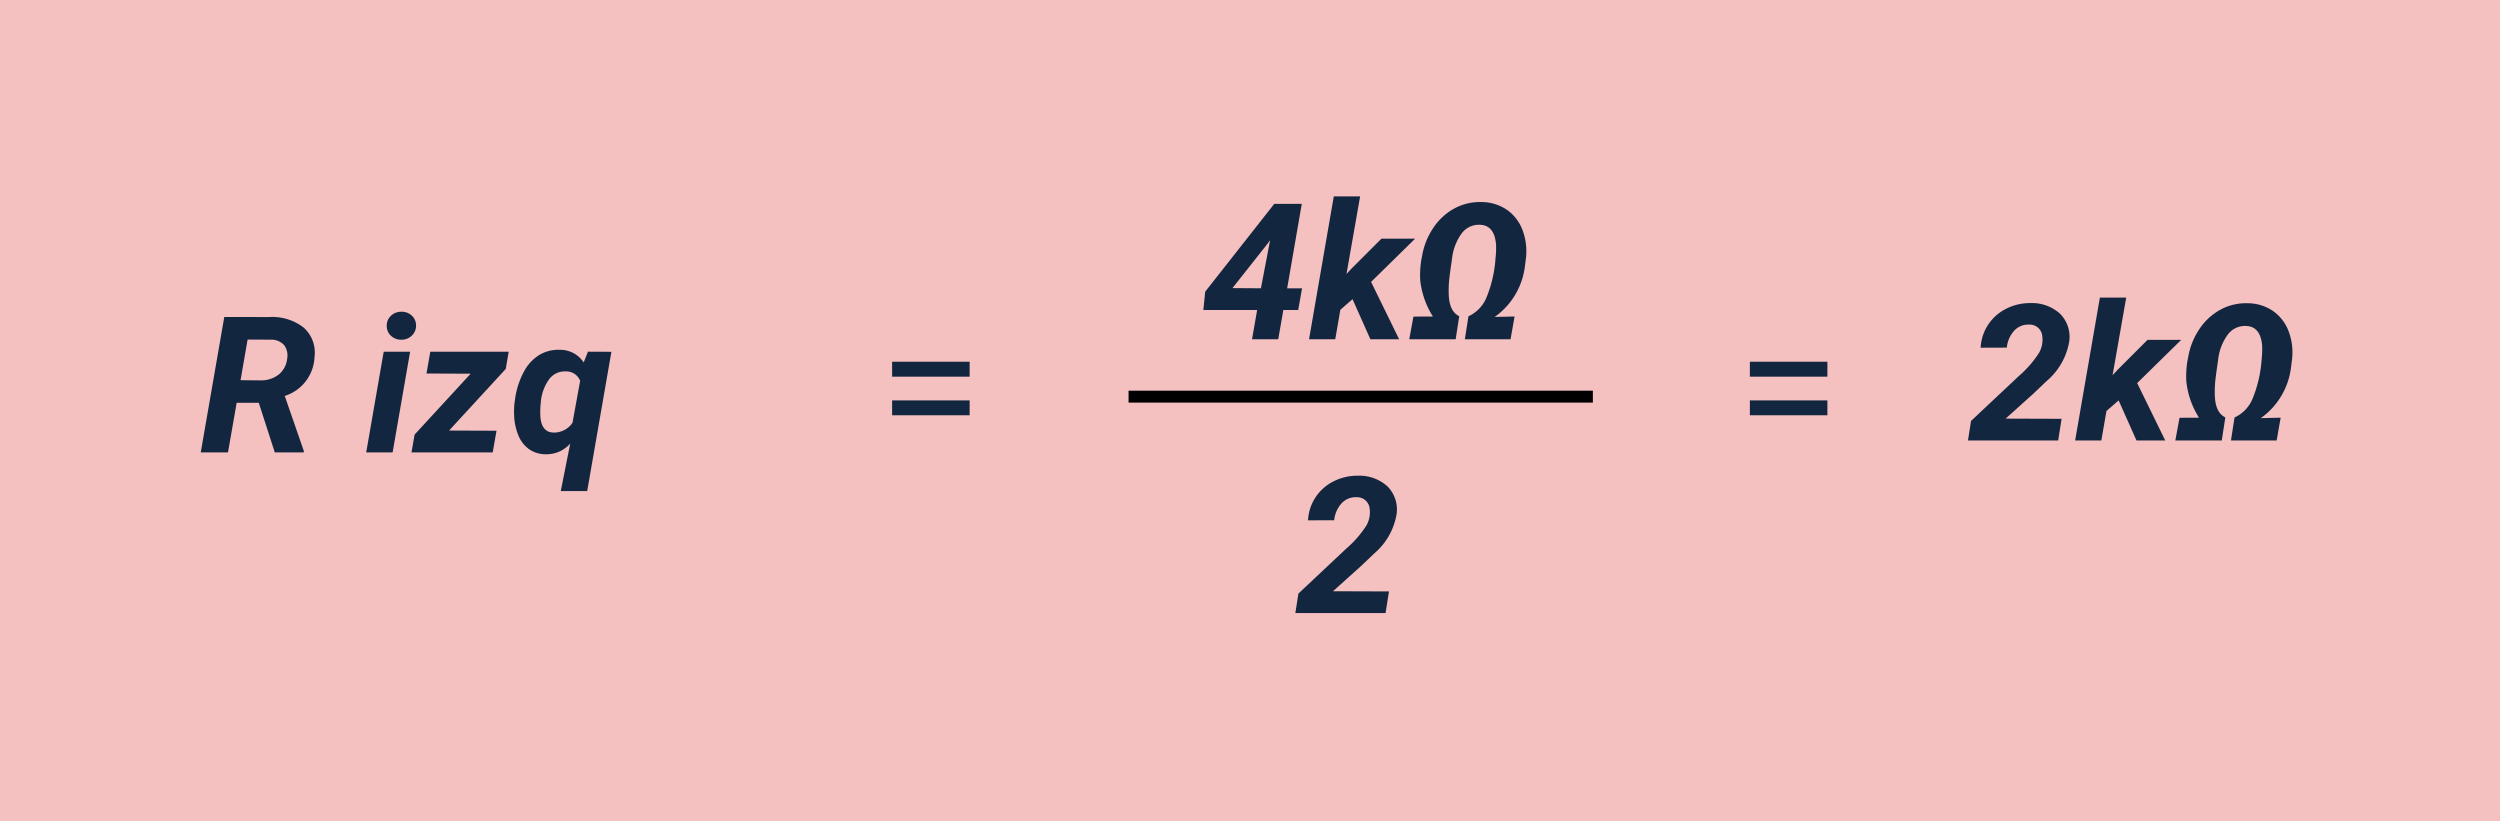 <svg xmlns="http://www.w3.org/2000/svg" width="210" height="69" viewBox="0 0 210 69">
  <g id="Grupo_1108807" data-name="Grupo 1108807" transform="translate(-810.051 -6788)">
    <path id="Trazado_899261" data-name="Trazado 899261" d="M0,0H210V69H0Z" transform="translate(810.051 6788)" fill="#f4c0c0"/>
    <path id="Trazado_899262" data-name="Trazado 899262" d="M7.7-6.359H1.188V-7.617H7.7Zm0,3.242H1.188v-1.25H7.7Z" transform="translate(883.801 6826)" fill="#12263f"/>
    <path id="Trazado_899263" data-name="Trazado 899263" d="M5.039-4.164H3.18L2.453,0H.164L2.141-11.375l3.766.008a4.289,4.289,0,0,1,2.91.891A2.817,2.817,0,0,1,9.719-8a3.574,3.574,0,0,1-2.5,3.258L8.82-.125V0H6.383Zm-1.531-1.9,1.7.016a2.386,2.386,0,0,0,1.5-.488A1.933,1.933,0,0,0,7.414-7.82a1.473,1.473,0,0,0-.242-1.187,1.442,1.442,0,0,0-1.117-.461L4.1-9.477ZM16.281,0H14.063l1.469-8.453H17.75Zm-.492-10.6a1.1,1.1,0,0,1,.344-.867A1.209,1.209,0,0,1,17-11.812a1.215,1.215,0,0,1,.867.3,1.1,1.1,0,0,1,.383.828,1.132,1.132,0,0,1-.324.844,1.215,1.215,0,0,1-.887.375,1.235,1.235,0,0,1-.863-.3A1.091,1.091,0,0,1,15.789-10.6Zm5.234,8.766,3.984.016L24.688,0h-6.82l.258-1.492,4.711-5.117-3.711-.016.32-1.828h6.586l-.25,1.445Zm9.3-6.781a2.346,2.346,0,0,1,2.008,1.063l.359-.906,1.969.008L32.625,3.25H30.406L31.2-.742a2.647,2.647,0,0,1-2.055.9,2.433,2.433,0,0,1-1.383-.414,2.6,2.6,0,0,1-.918-1.176,4.733,4.733,0,0,1-.355-1.691,6.527,6.527,0,0,1,.023-.961l.047-.344a6.781,6.781,0,0,1,.723-2.3A3.673,3.673,0,0,1,28.59-8.176,3.151,3.151,0,0,1,30.32-8.617ZM28.688-3.08q.078,1.393,1.109,1.416a1.881,1.881,0,0,0,1.594-.822l.641-3.521A1.242,1.242,0,0,0,30.8-6.8a1.612,1.612,0,0,0-1.367.653,3.761,3.761,0,0,0-.7,1.89A8.224,8.224,0,0,0,28.688-3.08Z" transform="translate(826.75 6826)" fill="#12263f"/>
    <path id="Trazado_899264" data-name="Trazado 899264" d="M7.172-4.281h1.25L8.1-2.461H6.852L6.422,0h-2.2l.43-2.461H.133L.289-4l5.8-7.375H8.4ZM2.578-4.3l2.391.016.773-4.047-.2.281Zm10.086.93-1.023.891L11.211,0h-2.2l2.078-12H13.3L12.156-5.484l.43-.461,2.508-2.508h2.828l-3.7,3.633L16.578,0H14.164ZM22.4-1.93a3,3,0,0,0,1.492-1.523,10.563,10.563,0,0,0,.789-3.43,7.066,7.066,0,0,0,.039-1.062q-.125-1.617-1.328-1.672a1.8,1.8,0,0,0-1.535.691A4.341,4.341,0,0,0,21.02-6.75q-.215,1.438-.254,1.941a9.02,9.02,0,0,0-.023.988q.031,1.469.883,1.883L21.328,0h-3.9l.352-1.906,1.633-.008a7.176,7.176,0,0,1-1.062-3.031,7.876,7.876,0,0,1,.164-2.1A5.992,5.992,0,0,1,19.477-9.4,5,5,0,0,1,21.238-11a4.5,4.5,0,0,1,2.277-.527,3.779,3.779,0,0,1,2.129.66,3.625,3.625,0,0,1,1.313,1.734,5.031,5.031,0,0,1,.262,2.41l-.07.547a6.113,6.113,0,0,1-2.547,4.3l1.672-.039L25.938,0H22.1Z" transform="translate(911 6816.5)" fill="#12263f"/>
    <path id="Trazado_899044" data-name="Trazado 899044" d="M-3842.051-10039.182h39" transform="translate(4746.902 16860.5)" fill="none" stroke="#000" stroke-width="1"/>
    <path id="Trazado_899265" data-name="Trazado 899265" d="M7.586,0H.008L.266-1.641,4.3-5.43A8.947,8.947,0,0,0,5.953-7.32a2.214,2.214,0,0,0,.3-1.422,1.061,1.061,0,0,0-1.117-.992,1.6,1.6,0,0,0-1.254.523A2.453,2.453,0,0,0,3.273-7.8l-2.2.008A3.863,3.863,0,0,1,1.7-9.719a3.882,3.882,0,0,1,1.52-1.348,4.405,4.405,0,0,1,2.051-.473,3.5,3.5,0,0,1,2.469.891,2.756,2.756,0,0,1,.781,2.289A5.546,5.546,0,0,1,6.625-5L5.5-3.93,3.172-1.836l4.7.016Z" transform="translate(918.852 6839.5)" fill="#12263f"/>
    <path id="Trazado_899266" data-name="Trazado 899266" d="M7.7-6.359H1.188V-7.617H7.7Zm0,3.242H1.188v-1.25H7.7Z" transform="translate(955.852 6826)" fill="#12263f"/>
    <path id="Trazado_899267" data-name="Trazado 899267" d="M7.586,0H.008L.266-1.641,4.3-5.43A8.947,8.947,0,0,0,5.953-7.32a2.214,2.214,0,0,0,.3-1.422,1.061,1.061,0,0,0-1.117-.992,1.6,1.6,0,0,0-1.254.523A2.453,2.453,0,0,0,3.273-7.8l-2.2.008A3.863,3.863,0,0,1,1.7-9.719a3.882,3.882,0,0,1,1.52-1.348,4.405,4.405,0,0,1,2.051-.473,3.5,3.5,0,0,1,2.469.891,2.756,2.756,0,0,1,.781,2.289A5.546,5.546,0,0,1,6.625-5L5.5-3.93,3.172-1.836l4.7.016Zm5.078-3.367-1.023.891L11.211,0h-2.2l2.078-12H13.3L12.156-5.484l.43-.461,2.508-2.508h2.828l-3.7,3.633L16.578,0H14.164ZM22.4-1.93a3,3,0,0,0,1.492-1.523,10.563,10.563,0,0,0,.789-3.43,7.066,7.066,0,0,0,.039-1.062q-.125-1.617-1.328-1.672a1.8,1.8,0,0,0-1.535.691A4.341,4.341,0,0,0,21.02-6.75q-.215,1.438-.254,1.941a9.02,9.02,0,0,0-.023.988q.031,1.469.883,1.883L21.328,0h-3.9l.352-1.906,1.633-.008a7.176,7.176,0,0,1-1.062-3.031,7.876,7.876,0,0,1,.164-2.1A5.992,5.992,0,0,1,19.477-9.4,5,5,0,0,1,21.238-11a4.5,4.5,0,0,1,2.277-.527,3.779,3.779,0,0,1,2.129.66,3.625,3.625,0,0,1,1.313,1.734,5.031,5.031,0,0,1,.262,2.41l-.07.547a6.113,6.113,0,0,1-2.547,4.3l1.672-.039L25.938,0H22.1Z" transform="translate(975.352 6825)" fill="#12263f"/>
  </g>
</svg>
